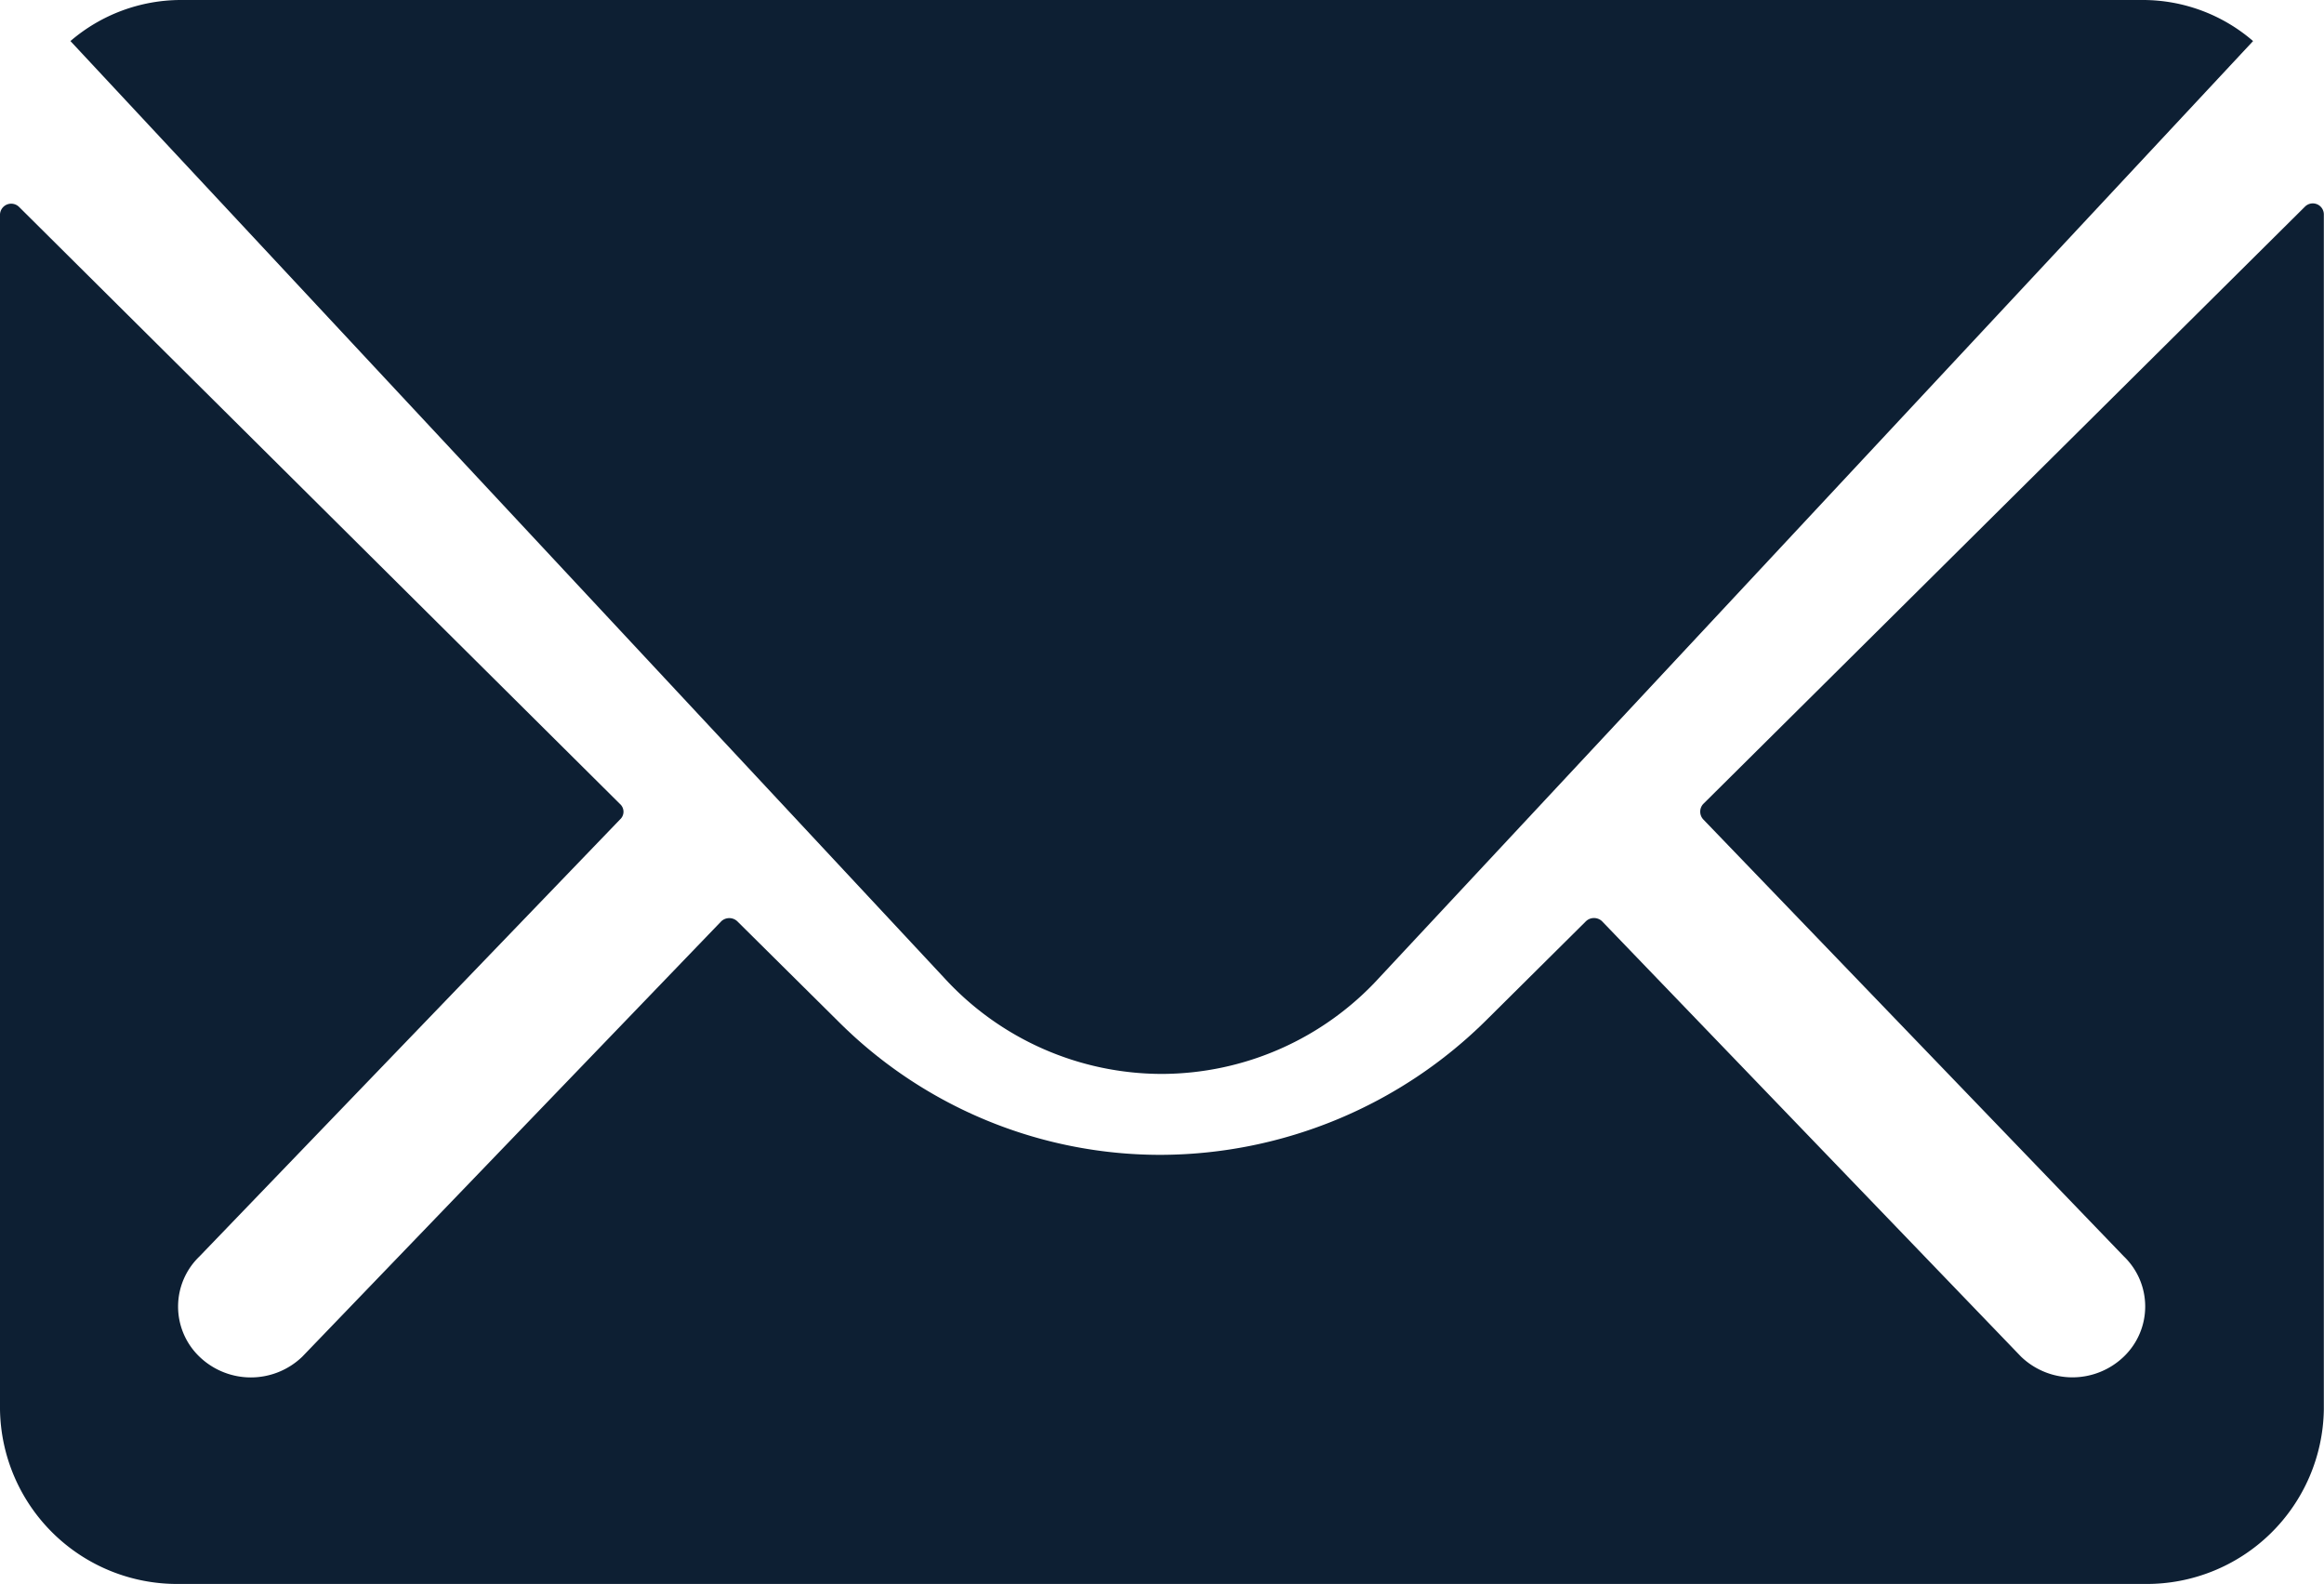 <svg xmlns="http://www.w3.org/2000/svg" width="29.034" height="19.788" viewBox="0 0 29.034 19.788"><defs><style>.a{fill:#0d1f33;}</style></defs><path class="a" d="M3.612,10.356l7.51,7.462a.129.129,0,0,1,0,.191l-5.255,5.46a.868.868,0,0,0,0,1.253.926.926,0,0,0,1.284,0l5.235-5.44a.146.146,0,0,1,.2,0l1.277,1.266A5.69,5.69,0,0,0,17.871,22.2a5.8,5.8,0,0,0,4.09-1.7l1.228-1.219a.146.146,0,0,1,.2,0l5.235,5.44a.926.926,0,0,0,1.284,0,.868.868,0,0,0,0-1.253l-5.255-5.46a.142.142,0,0,1,0-.191l7.517-7.462a.138.138,0,0,1,.237.1V25.382a2.213,2.213,0,0,1-2.233,2.179H5.608a2.213,2.213,0,0,1-2.233-2.179V10.451A.14.14,0,0,1,3.612,10.356Z" transform="translate(-3.375 -7.772)"/><path class="a" d="M17.863,21.292a3.691,3.691,0,0,1-2.721-1.2L4.226,8.388A2.12,2.12,0,0,1,5.6,7.875H30.116a2.106,2.106,0,0,1,1.378.513L20.577,20.09A3.692,3.692,0,0,1,17.863,21.292Z" transform="translate(-3.346 -7.875)"/></svg>